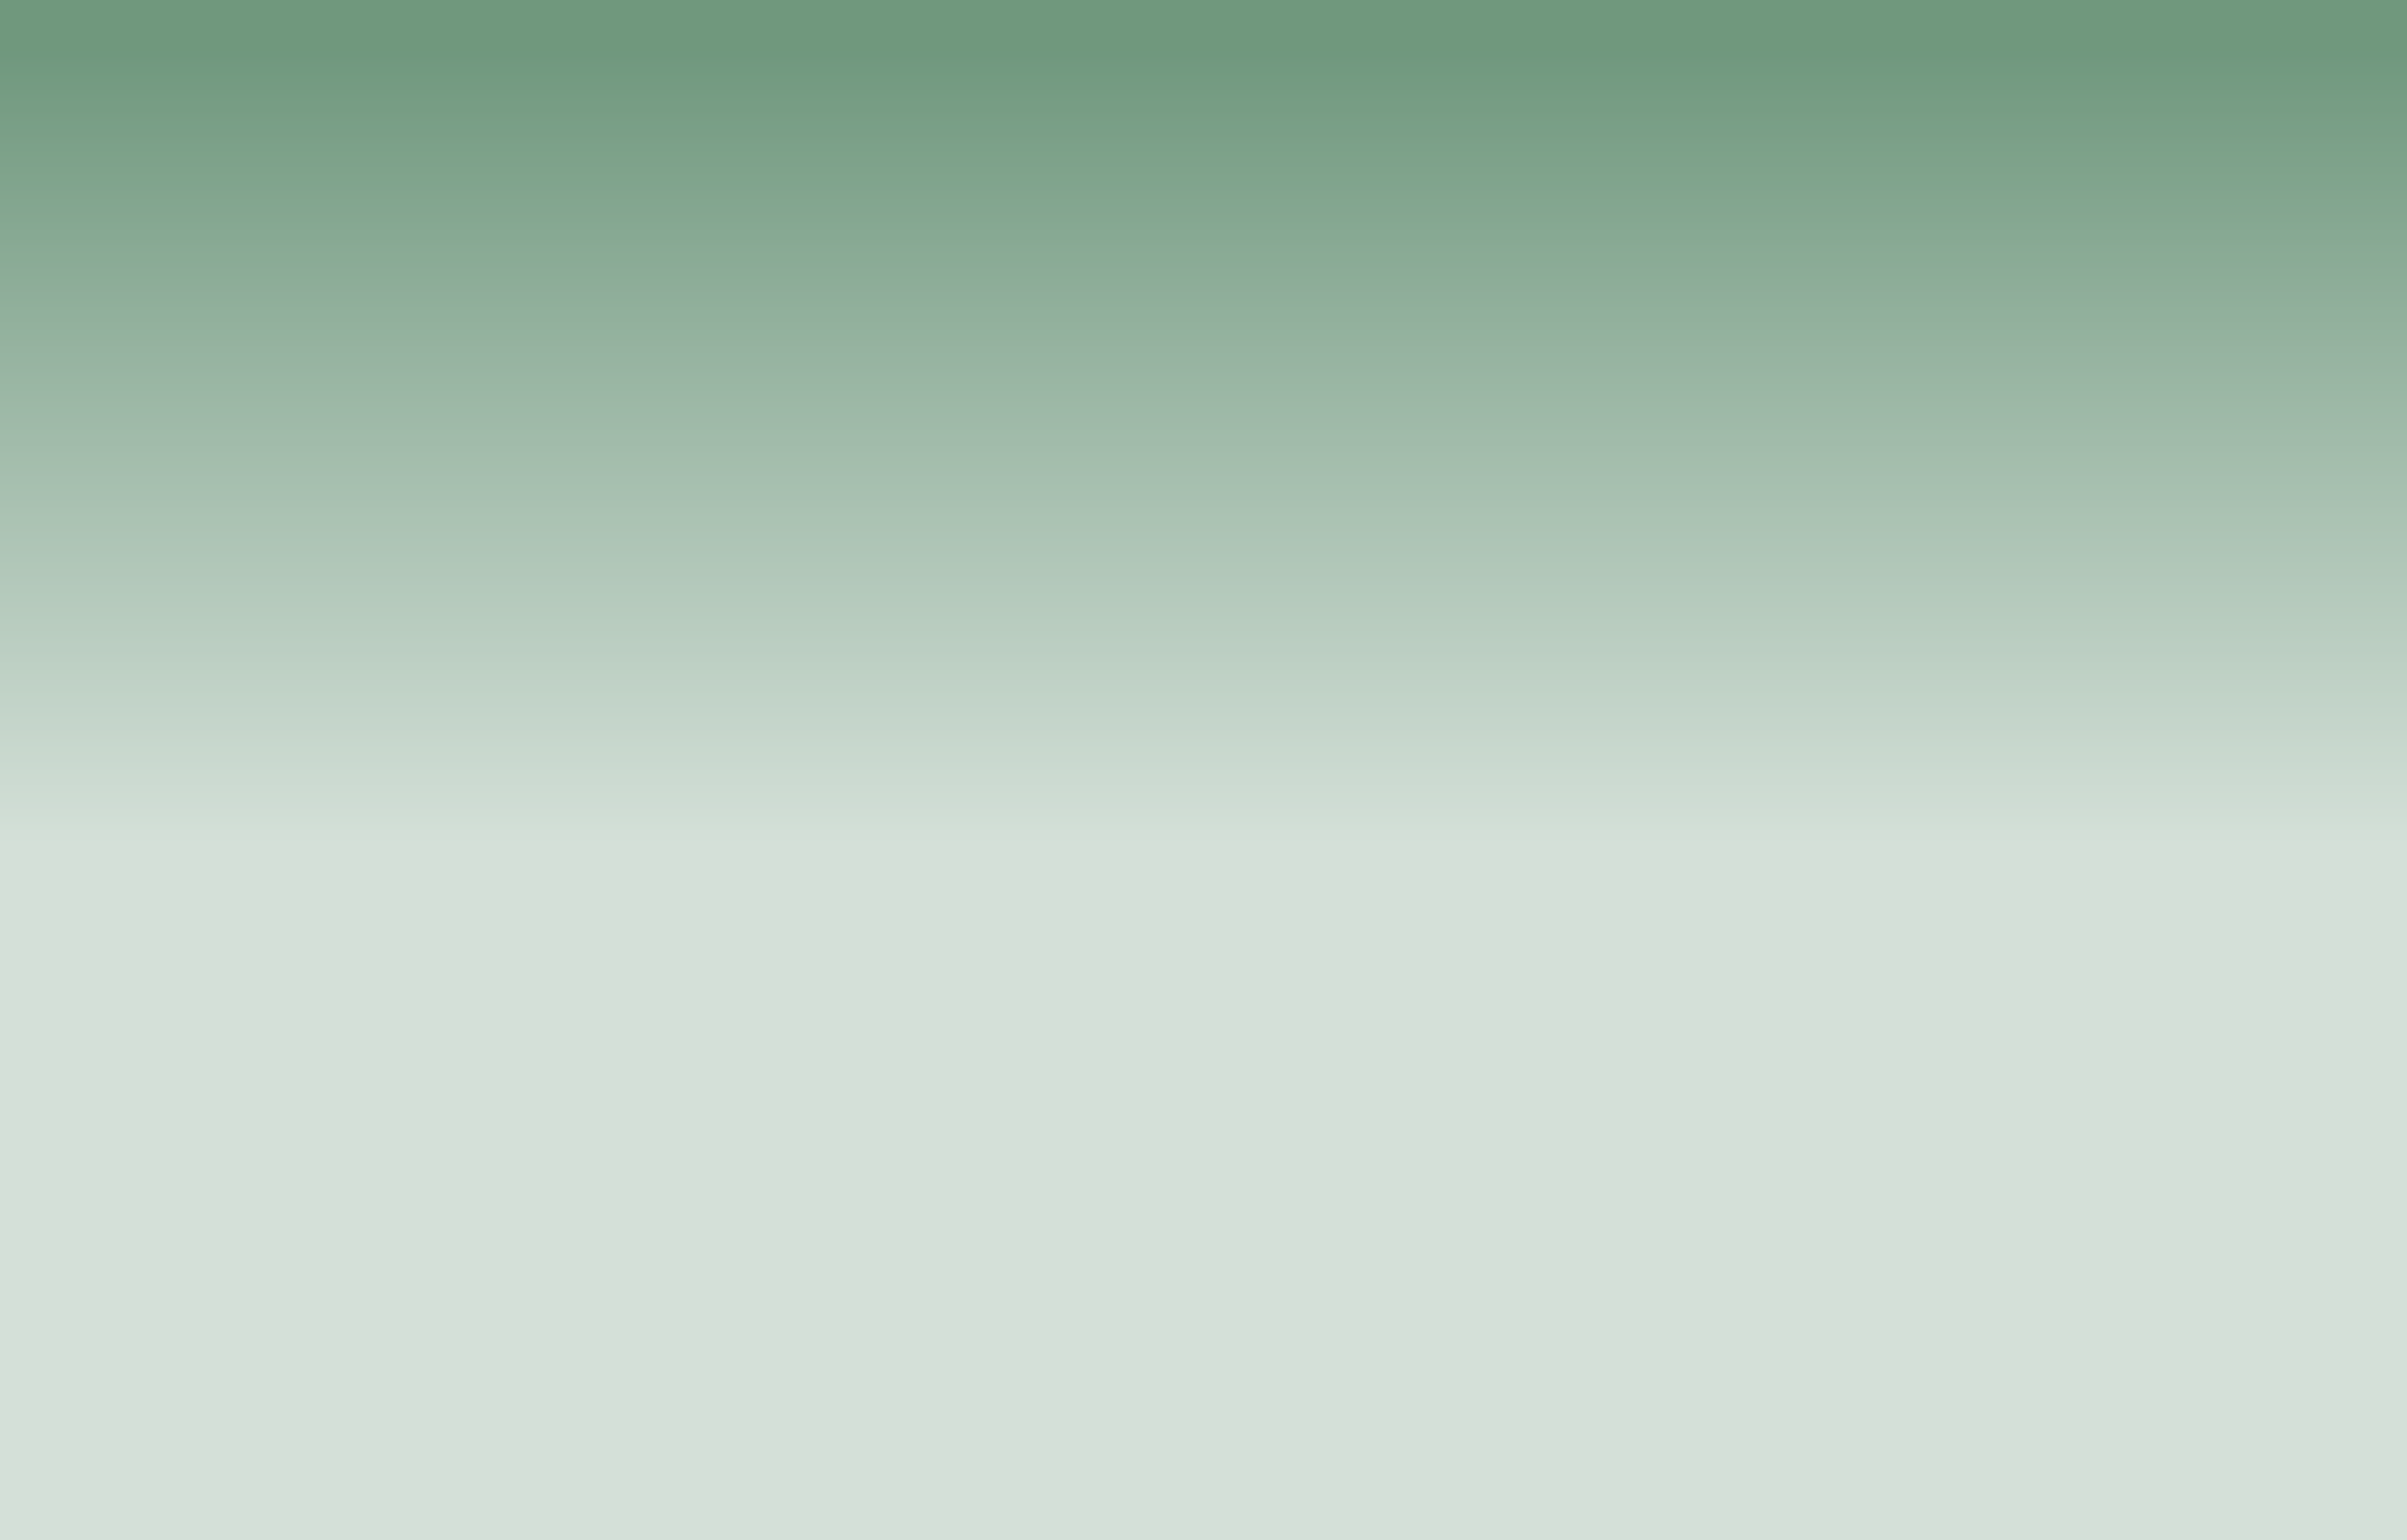 <?xml version="1.0" encoding="utf-8"?>
<!-- Generator: Adobe Illustrator 27.0.1, SVG Export Plug-In . SVG Version: 6.00 Build 0)  -->
<svg version="1.1" id="Layer_1" xmlns="http://www.w3.org/2000/svg" xmlns:xlink="http://www.w3.org/1999/xlink" x="0px" y="0px"
	 viewBox="0 0 2500 1600" style="enable-background:new 0 0 2500 1600;" xml:space="preserve">
<rect x="0" y="0" width="2500" height="1600" fill="#333333" stroke="none"/>
<style type="text/css">
	.st0{fill:url(#XMLID_00000091712381724521231920000013431725245933554346_);}
	.st1{opacity:0.3;fill:#70987E;enable-background:new    ;}
</style>
<linearGradient id="XMLID_00000122715230243532091850000003217012509126374053_" gradientUnits="userSpaceOnUse" x1="1250" y1="146.667" x2="1250" y2="-680" gradientTransform="matrix(1 0 0 1 0 730)">
	<stop  offset="0" style="stop-color:#FFFFFF"/>
	<stop  offset="1" style="stop-color:#70987E"/>
</linearGradient>
<rect id="XMLID_316_" style="fill:url(#XMLID_00000122715230243532091850000003217012509126374053_);" width="2500" height="1600"/>
<rect class="st1" width="2500" height="1600"/>
</svg>
